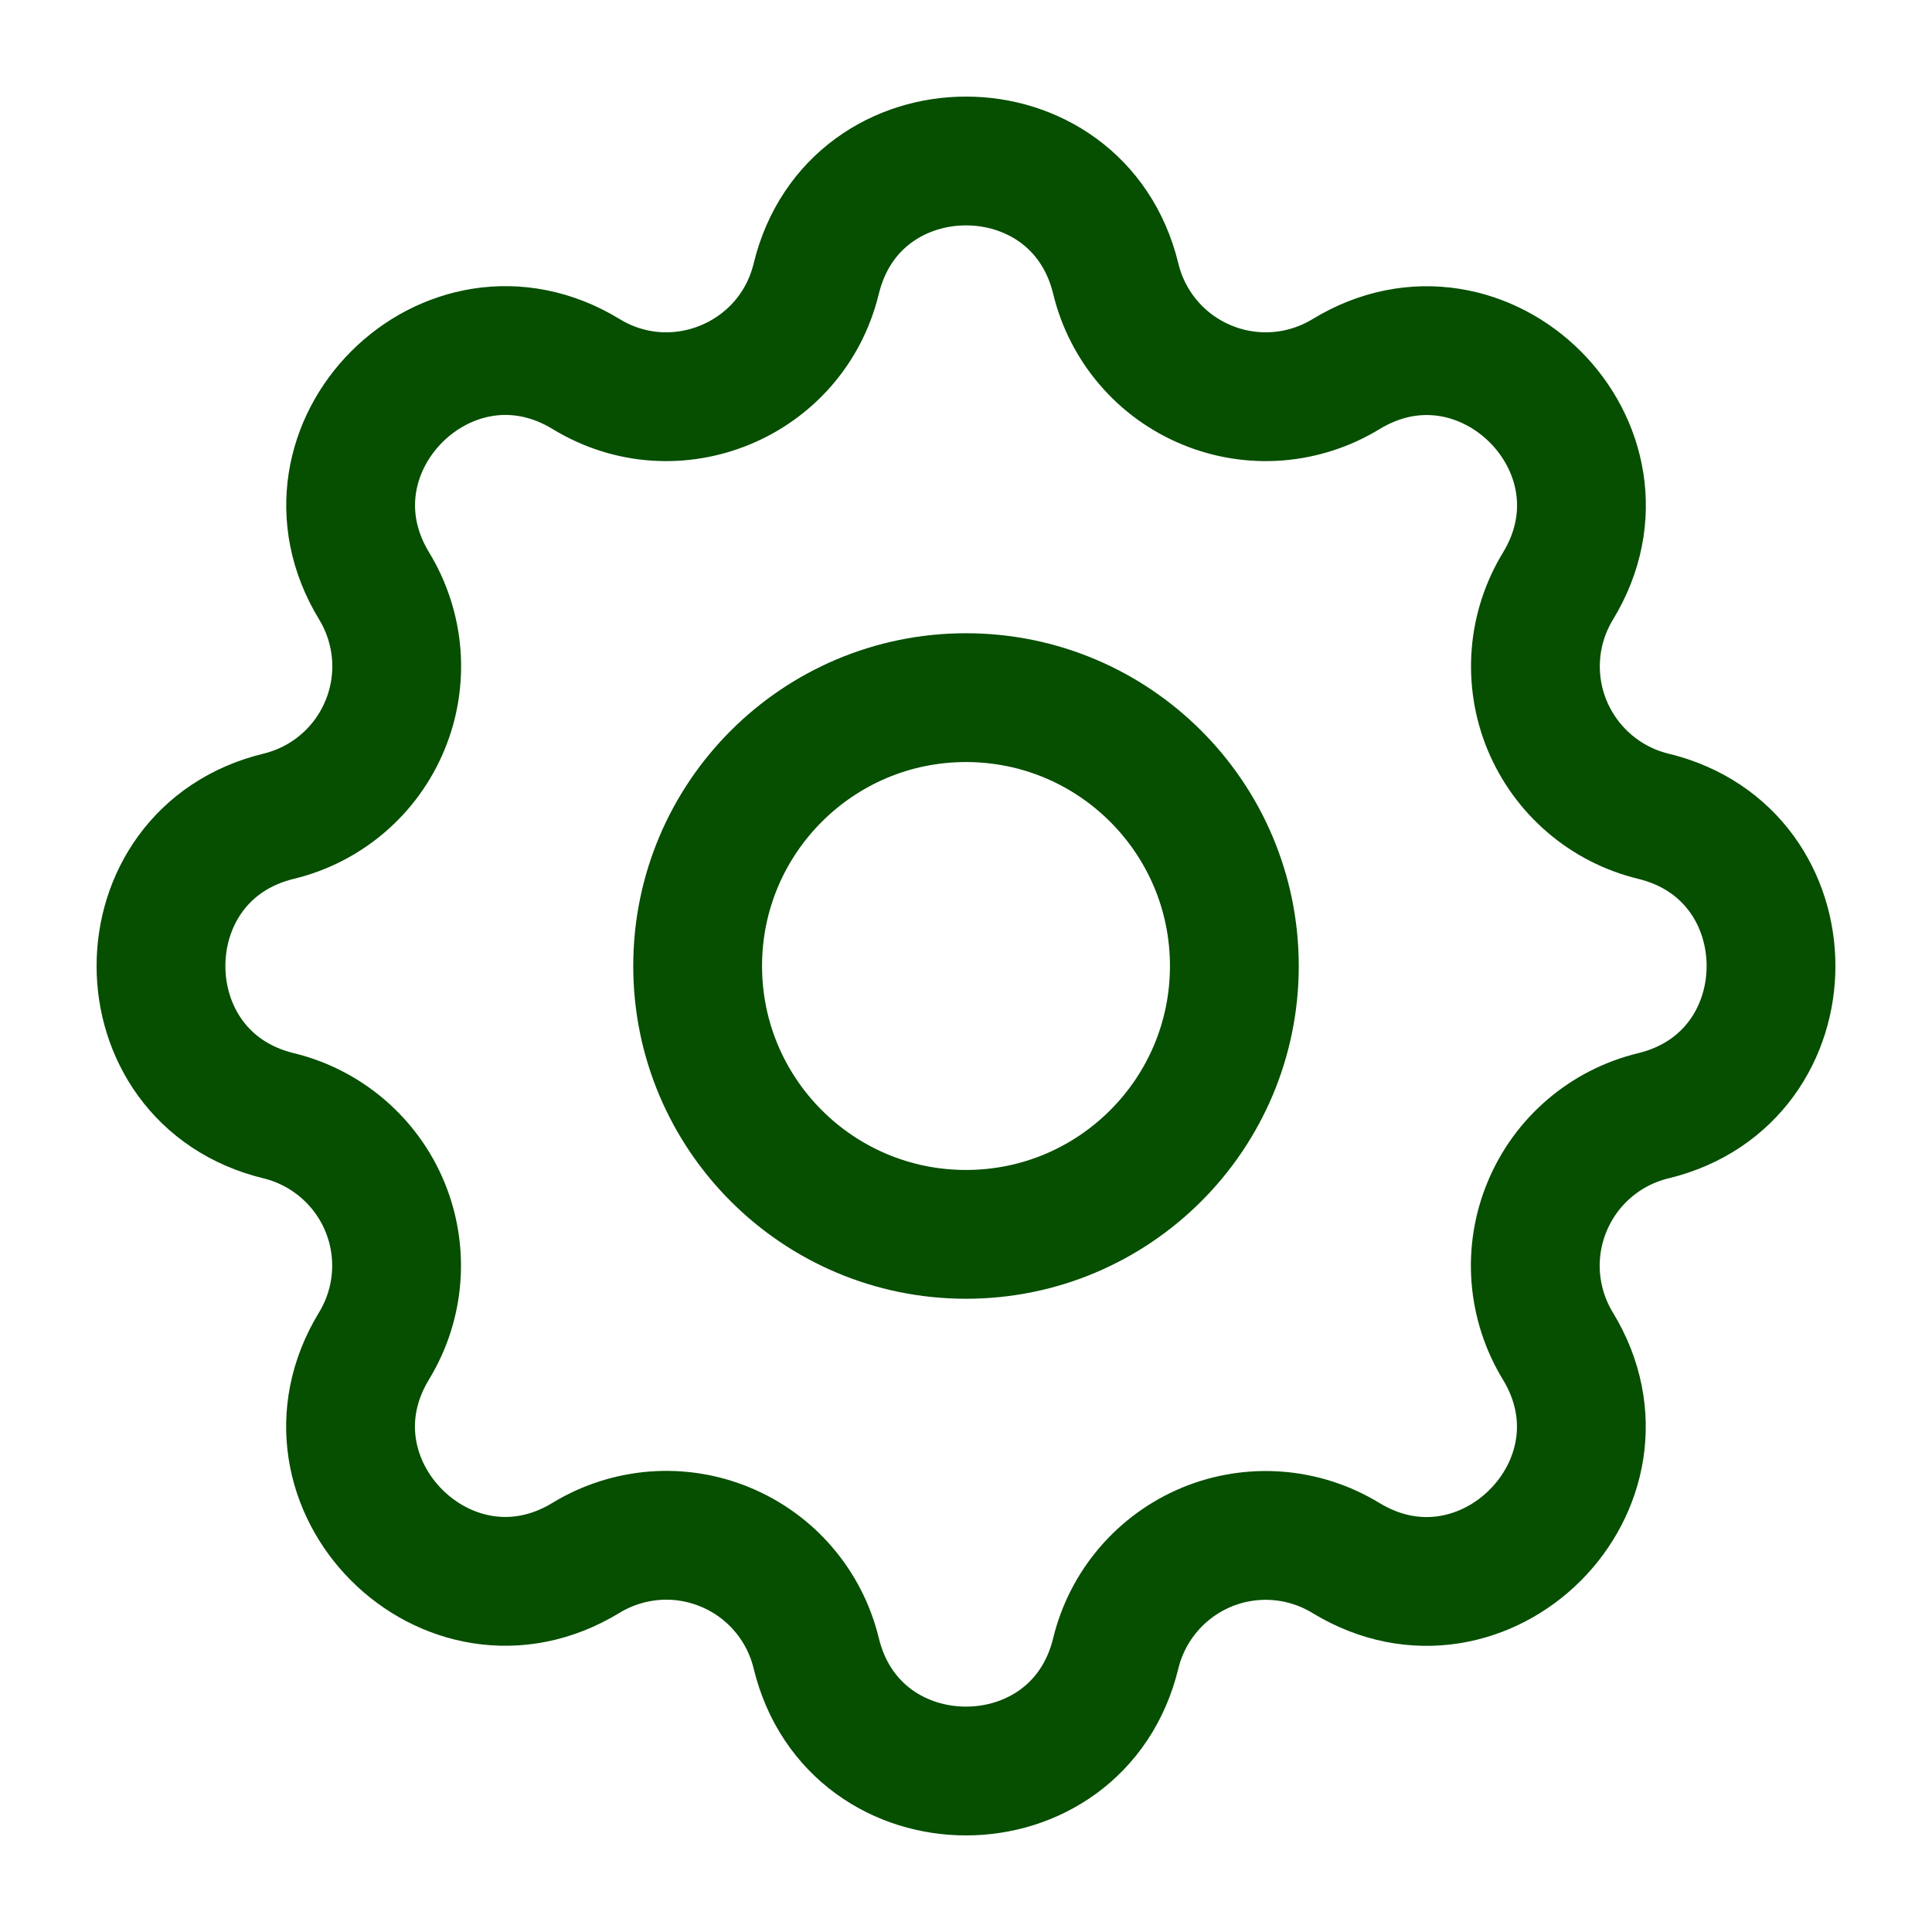 <svg width="30" height="30" viewBox="0 0 30 30" fill="none" xmlns="http://www.w3.org/2000/svg">
<g clip-path="url(#clip0_0_66)">
<path d="M12.674 4.329C13.265 1.89 16.735 1.89 17.326 4.329C17.415 4.696 17.589 5.036 17.834 5.322C18.079 5.609 18.389 5.833 18.737 5.977C19.085 6.122 19.463 6.182 19.839 6.153C20.215 6.123 20.578 6.006 20.9 5.81C23.043 4.504 25.497 6.957 24.192 9.101C23.996 9.423 23.878 9.787 23.849 10.162C23.82 10.538 23.88 10.915 24.024 11.263C24.169 11.611 24.393 11.92 24.679 12.165C24.965 12.411 25.305 12.585 25.671 12.674C28.11 13.265 28.11 16.735 25.671 17.326C25.304 17.415 24.964 17.589 24.678 17.834C24.391 18.079 24.167 18.389 24.023 18.737C23.878 19.085 23.818 19.463 23.847 19.839C23.877 20.215 23.994 20.578 24.19 20.9C25.496 23.043 23.043 25.497 20.899 24.192C20.577 23.996 20.213 23.878 19.838 23.849C19.462 23.82 19.085 23.88 18.737 24.024C18.389 24.169 18.08 24.393 17.835 24.679C17.59 24.965 17.415 25.305 17.326 25.671C16.735 28.11 13.265 28.11 12.674 25.671C12.585 25.304 12.411 24.964 12.166 24.678C11.921 24.391 11.611 24.167 11.263 24.023C10.915 23.878 10.537 23.818 10.161 23.847C9.786 23.877 9.422 23.994 9.1 24.19C6.957 25.496 4.503 23.043 5.808 20.899C6.004 20.577 6.122 20.213 6.151 19.838C6.18 19.462 6.12 19.085 5.976 18.737C5.832 18.389 5.607 18.08 5.321 17.835C5.035 17.59 4.695 17.415 4.329 17.326C1.89 16.735 1.89 13.265 4.329 12.674C4.696 12.585 5.036 12.411 5.322 12.166C5.609 11.921 5.833 11.611 5.977 11.263C6.122 10.915 6.182 10.537 6.153 10.161C6.123 9.786 6.006 9.422 5.81 9.1C4.504 6.957 6.957 4.503 9.101 5.808C10.485 6.653 12.29 5.906 12.674 4.329Z" stroke="#064E00" stroke-width="2" stroke-linecap="round" stroke-linejoin="round"/>
<path d="M15 19.167C17.301 19.167 19.167 17.301 19.167 15C19.167 12.699 17.301 10.833 15 10.833C12.699 10.833 10.833 12.699 10.833 15C10.833 17.301 12.699 19.167 15 19.167Z" stroke="#064E00" stroke-width="2" stroke-linecap="round" stroke-linejoin="round"/>
</g>
<defs>
<clipPath id="clip0_0_66">
<rect width="30" height="30" fill="white"/>
</clipPath>
</defs>
</svg>
